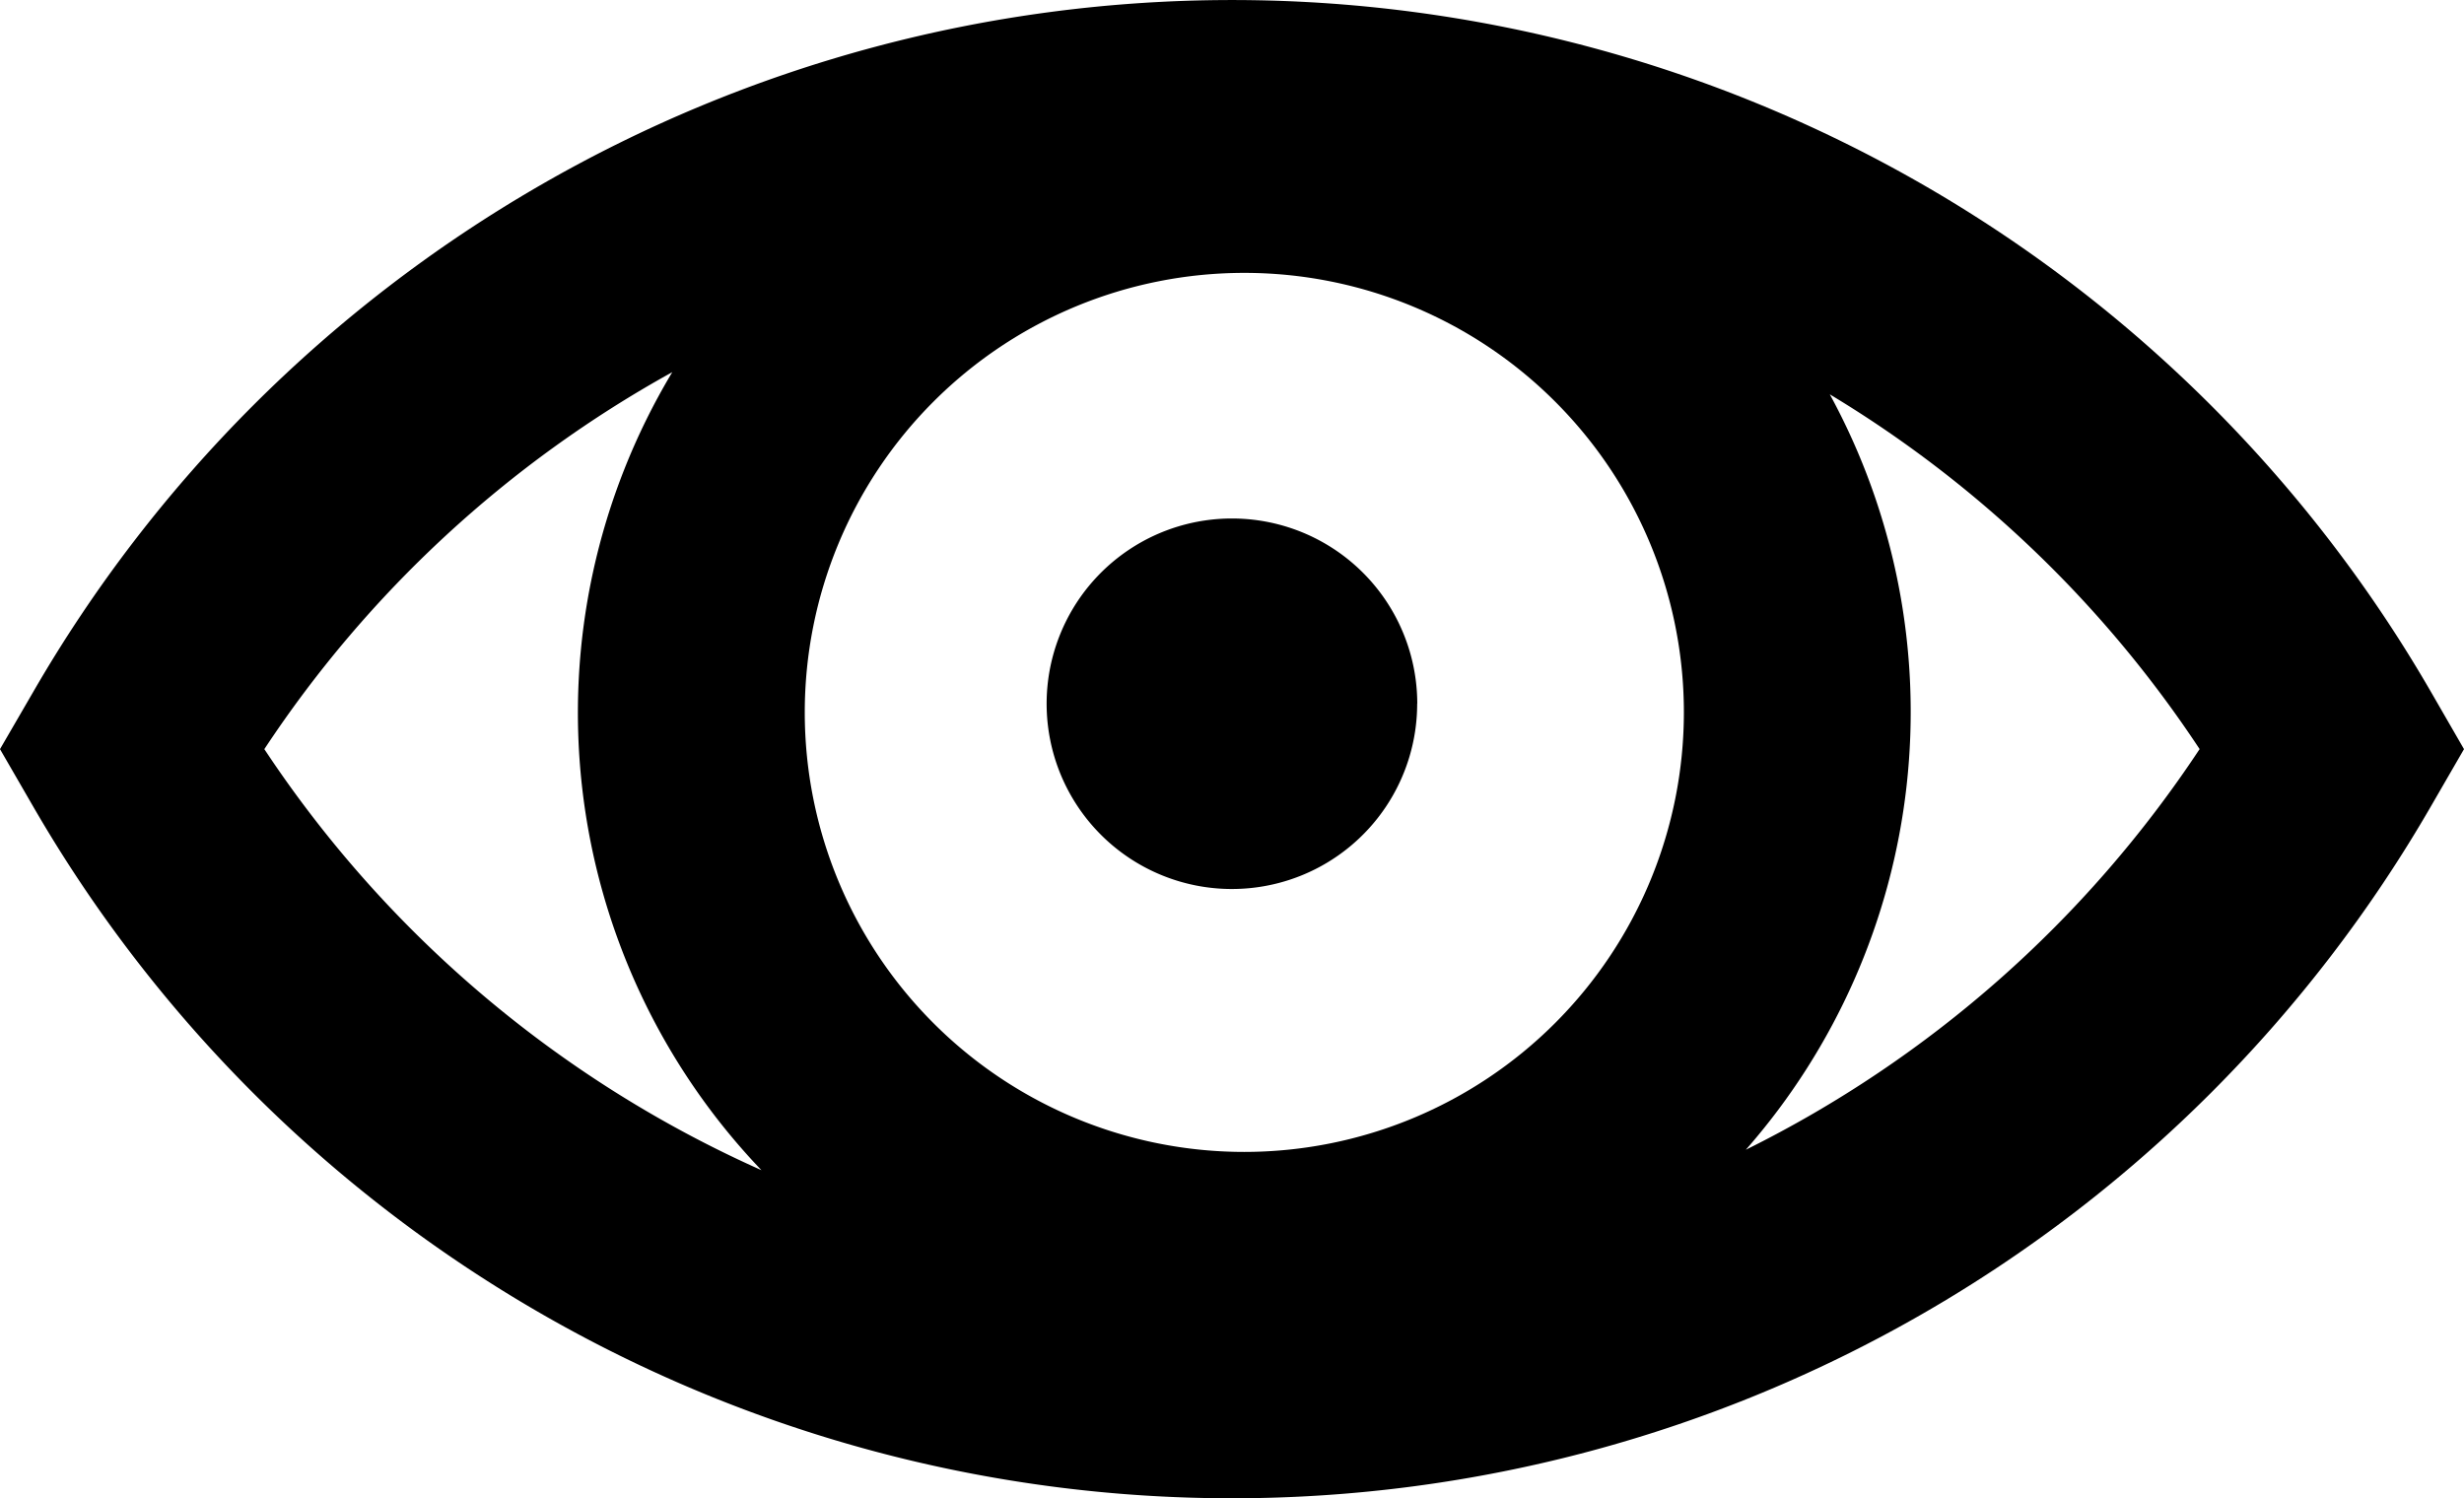 <svg xmlns="http://www.w3.org/2000/svg" width="50.978" height="31" viewBox="0 0 50.978 31">
  <g id="eye-with-thick-outline-variant" transform="translate(0 -16.348)">
    <path id="Path_25" data-name="Path 25" d="M50.3,30.673a28.646,28.646,0,0,0-49.618,0L0,31.848l.68,1.176a28.646,28.646,0,0,0,49.618,0l.68-1.176ZM25.744,40.182a9.094,9.094,0,1,1,9.094-9.094A9.1,9.1,0,0,1,25.744,40.182ZM5.469,31.848a24.042,24.042,0,0,1,8.44-7.8,13.693,13.693,0,0,0,1.845,16.512A24.092,24.092,0,0,1,5.469,31.848ZM36.12,40.137a13.735,13.735,0,0,0,1.737-15.63,24,24,0,0,1,7.651,7.34A24.042,24.042,0,0,1,36.12,40.137Zm-6.8-9.228a3.833,3.833,0,1,1-3.832-3.833A3.833,3.833,0,0,1,29.322,30.909Z"/>
  </g>
</svg>
